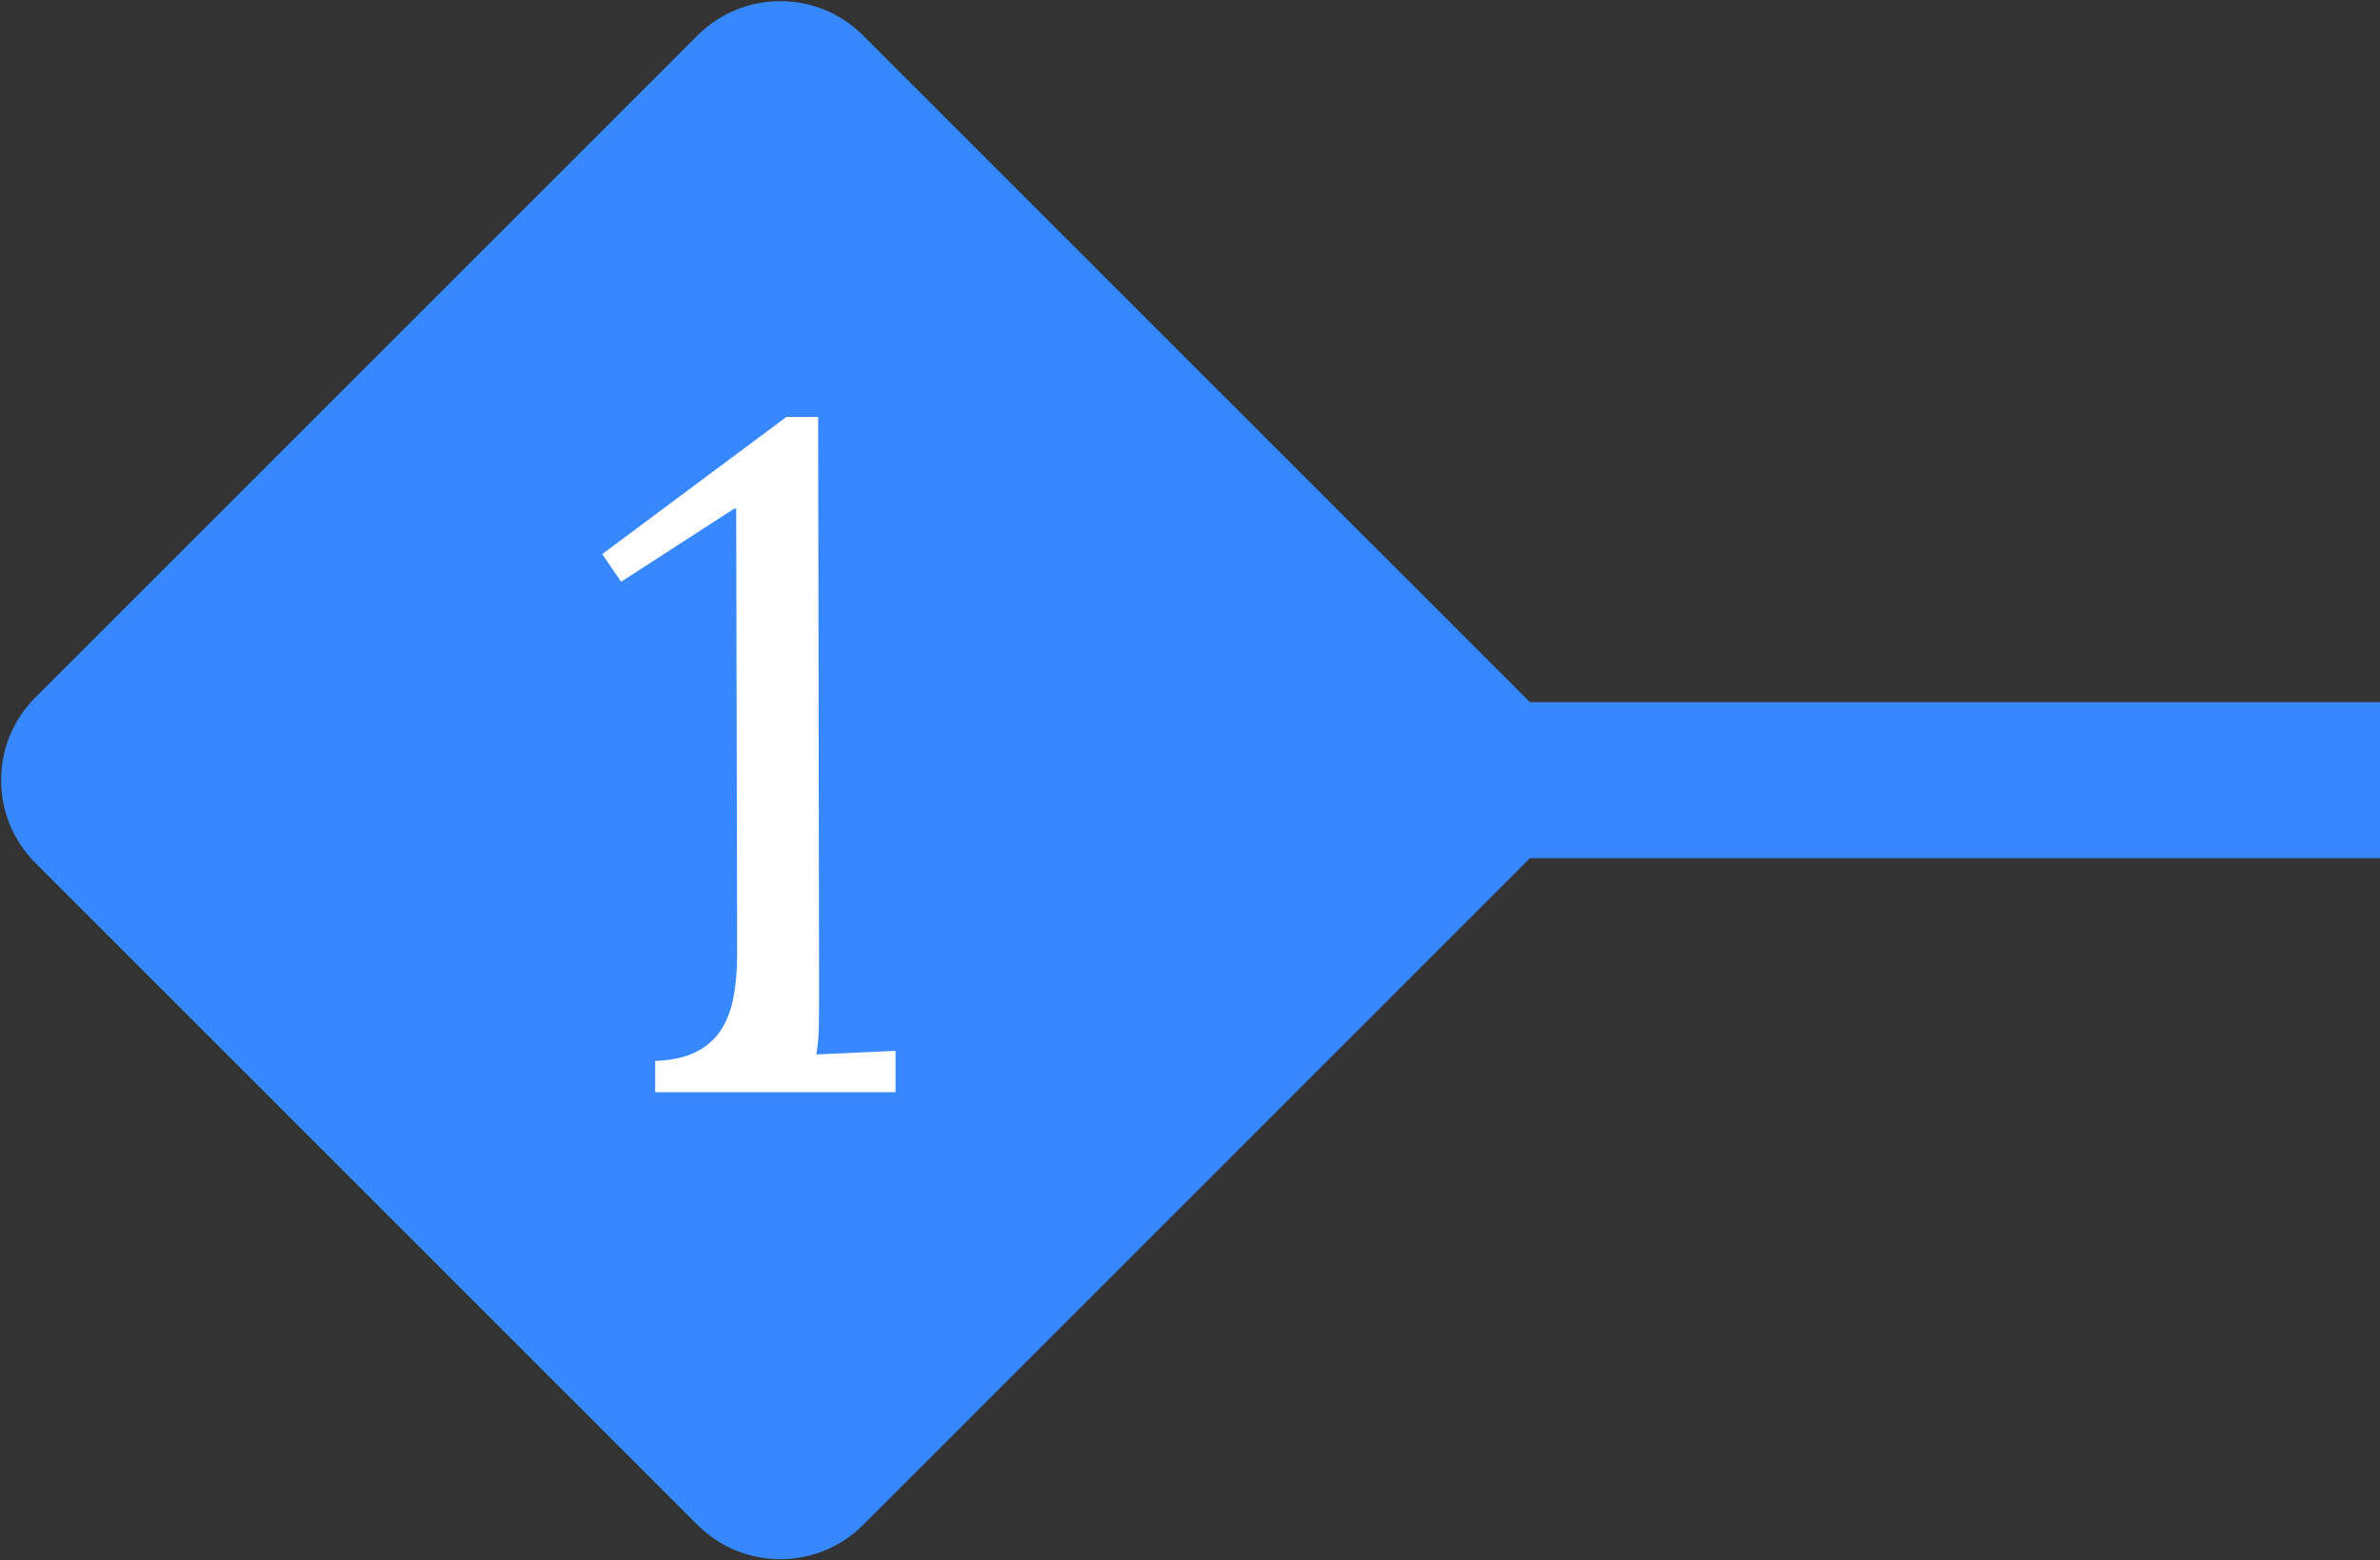 <?xml version="1.0" encoding="UTF-8" standalone="no"?>
<svg width="61px" height="40px" viewBox="0 0 61 40" version="1.1" xmlns="http://www.w3.org/2000/svg" xmlns:xlink="http://www.w3.org/1999/xlink" xmlns:sketch="http://www.bohemiancoding.com/sketch/ns">
    <rect x="0" y="0" width="61" height="40" fill="#333333" stroke="none"/>
    <!-- Generator: Sketch 3.0.4 (8053) - http://www.bohemiancoding.com/sketch -->
    <title>marker1</title>
    <desc>Created with Sketch.</desc>
    <defs></defs>
    <g id="Page-1" stroke="none" stroke-width="1" fill="none" fill-rule="evenodd">
        <g id="marker1">
            <g id="Page-1">
                <g id="marker1">
                    <g id="1">
                        <path d="M28,20 L61,20" id="Line" stroke="#3788FF" stroke-width="4"></path>
                        <path d="M22.121,0.908 C20.949,-0.264 19.047,-0.261 17.878,0.908 L0.907,17.879 C-0.265,19.051 -0.262,20.953 0.907,22.122 L17.878,39.093 C19.05,40.265 20.952,40.262 22.121,39.093 L39.092,22.122 C40.264,20.95 40.261,19.048 39.092,17.879 L22.121,0.908 L22.121,0.908 Z" id="Rectangle-20" fill="#3788FF"></path>
                        <path d="M20.994,25.368 C20.994,25.683 20.992,25.982 20.988,26.265 C20.984,26.548 20.962,26.804 20.923,27.032 L22.953,26.938 L22.953,28 L16.793,28 L16.793,27.198 C17.21,27.182 17.554,27.108 17.826,26.974 C18.097,26.84 18.312,26.655 18.469,26.419 C18.626,26.183 18.736,25.9 18.799,25.569 C18.862,25.239 18.893,24.865 18.893,24.448 L18.869,13.037 L18.822,13.037 L15.919,14.913 L15.435,14.205 L20.155,10.689 L20.969,10.689 L20.993,25.368 L20.994,25.368 L20.994,25.368 Z" id="Rectangle-20-path" fill="#FFFFFF"></path>
                    </g>
                </g>
            </g>
        </g>
    </g>
</svg>